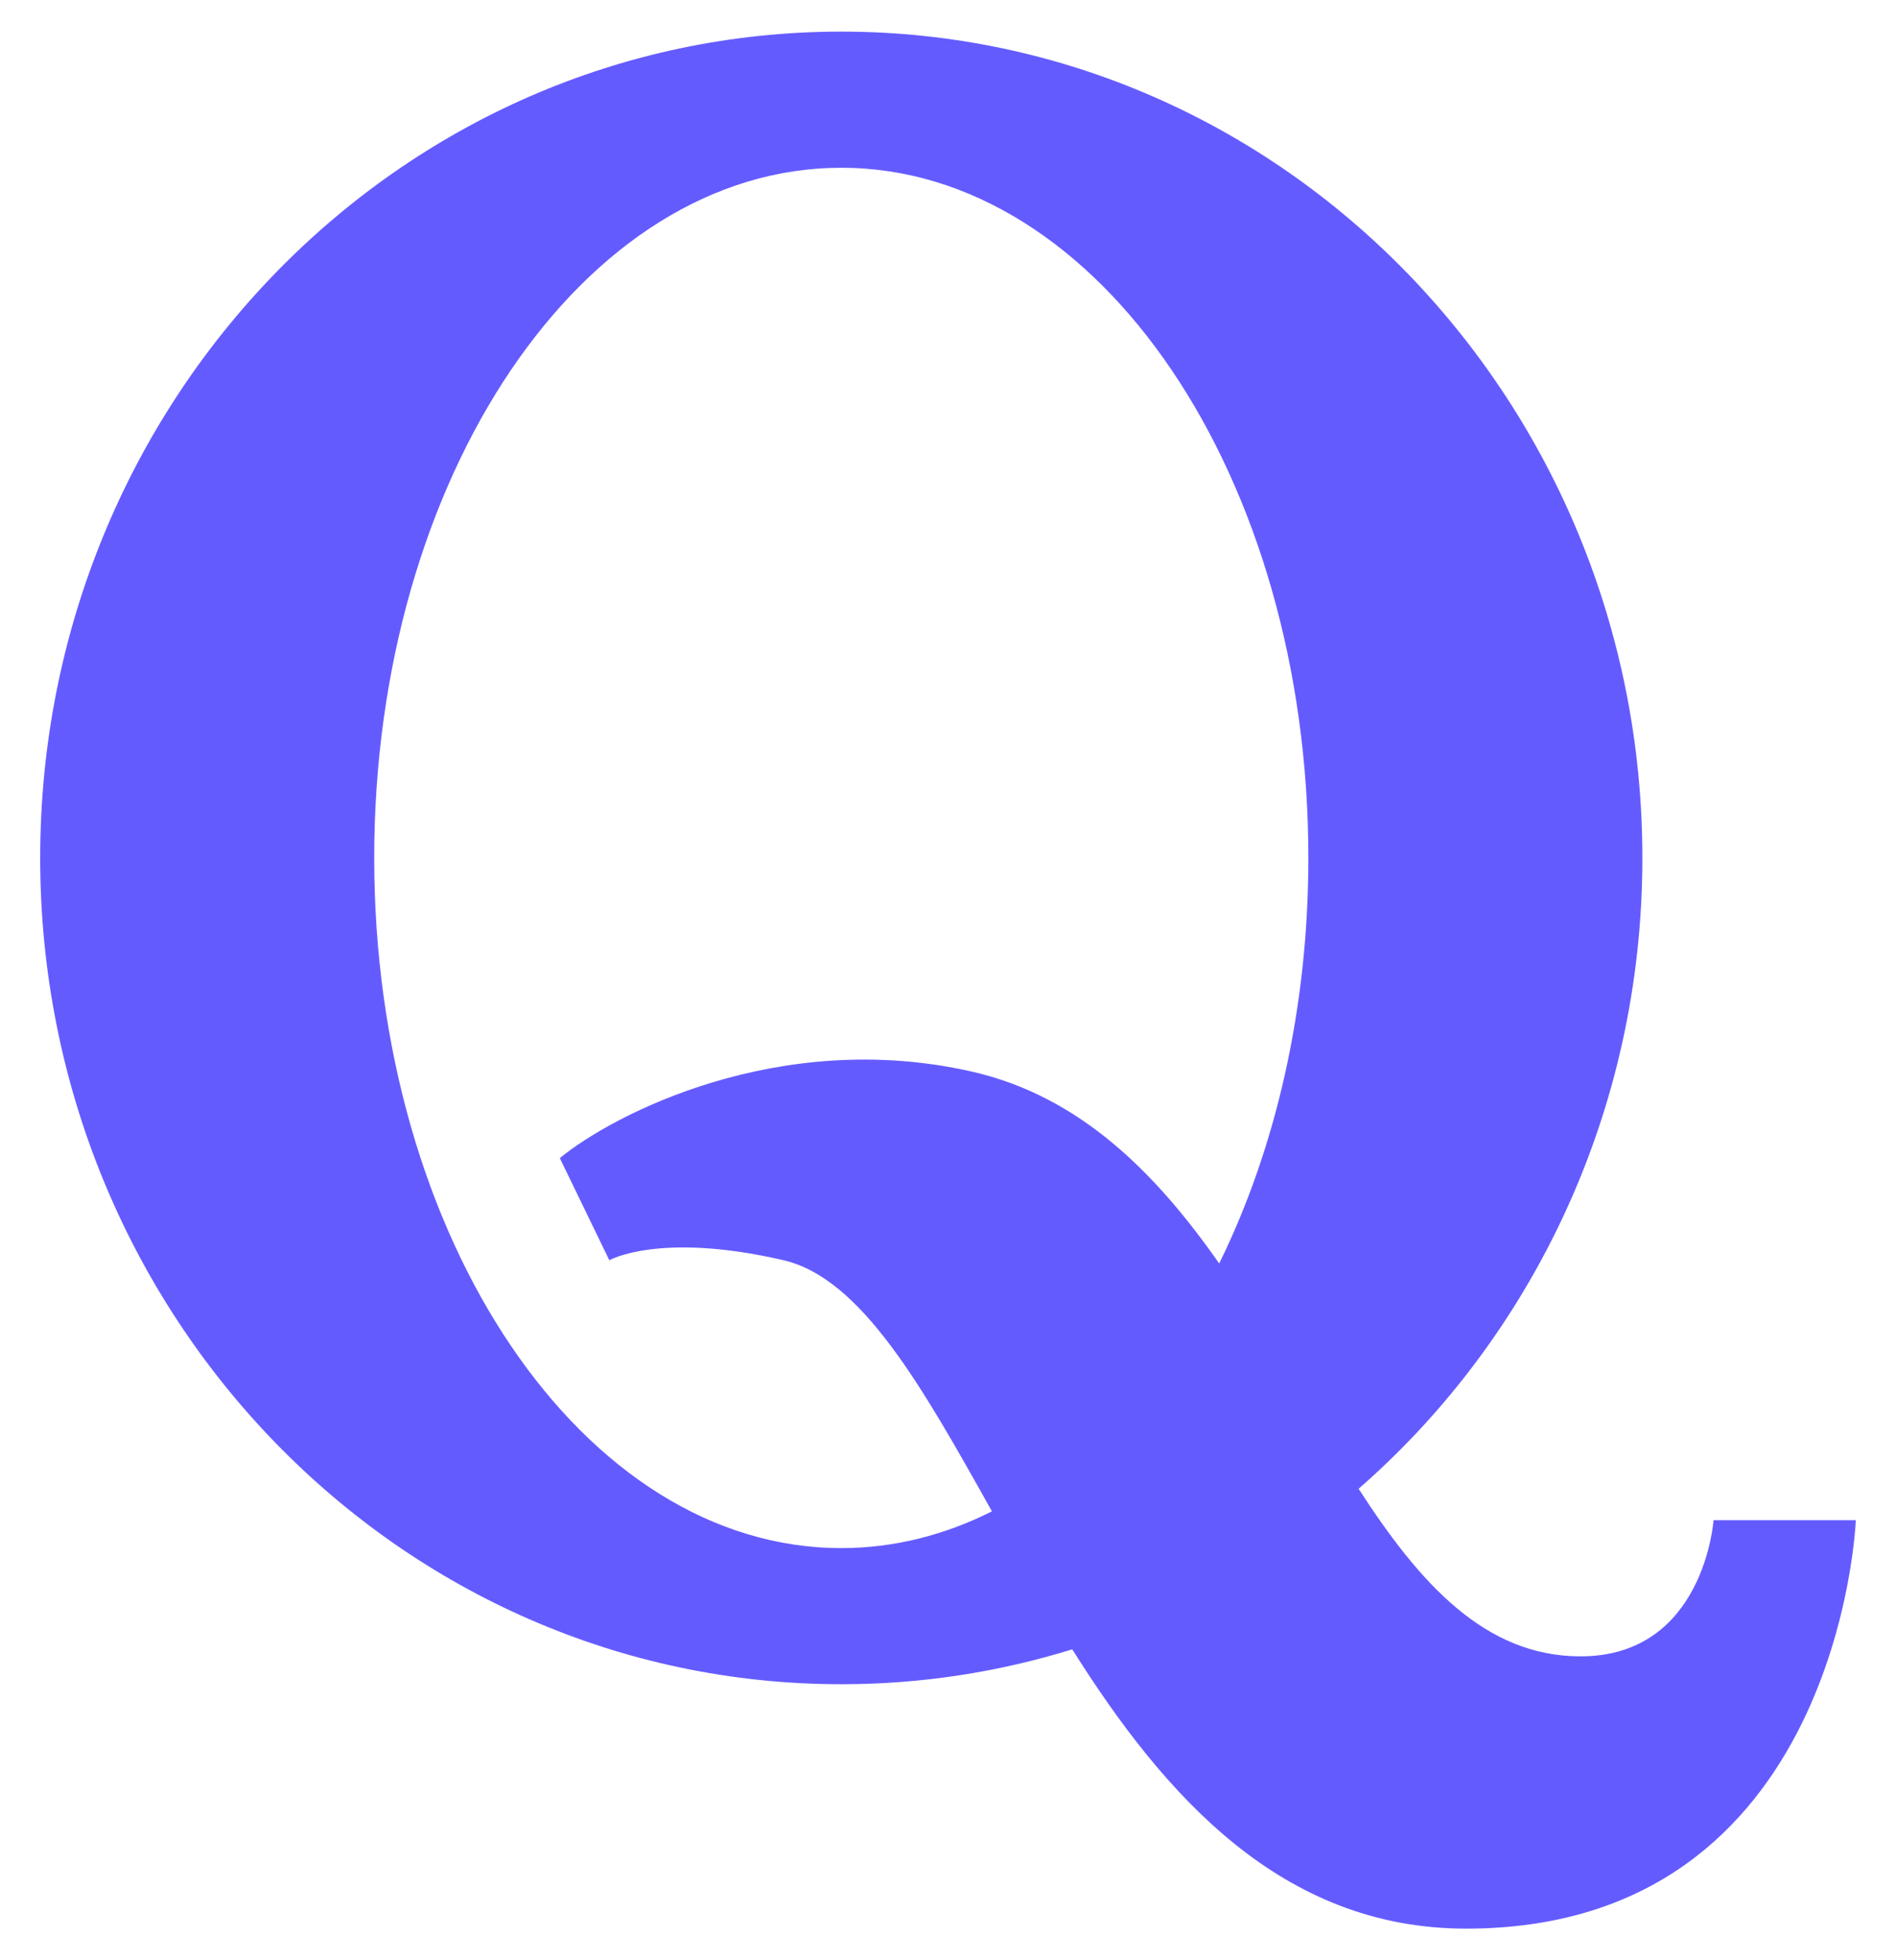 <svg width="30" height="31" viewBox="0 0 30 31" fill="none" xmlns="http://www.w3.org/2000/svg">
<path d="M27.113 24.041C27.113 24.041 26.966 26.194 25.009 26.194C23.497 26.194 22.464 25.041 21.497 23.544C24.244 21.147 25.987 17.567 25.987 13.567C25.987 6.351 20.312 0.5 13.312 0.5C6.311 0.5 0.636 6.351 0.636 13.568C0.636 20.784 6.311 26.635 13.312 26.635C14.582 26.635 15.808 26.441 16.966 26.083C18.43 28.409 20.288 30.5 23.198 30.5C29.12 30.5 29.364 24.041 29.364 24.041L27.113 24.041ZM13.312 24.482C9.23 24.482 5.921 19.595 5.921 13.568C5.921 7.54 9.23 2.653 13.312 2.653C17.393 2.653 20.702 7.54 20.702 13.568C20.702 15.964 20.178 18.18 19.291 19.981C18.289 18.55 17.087 17.332 15.367 16.944C12.317 16.257 9.69 17.63 8.858 18.315L9.641 19.93C9.641 19.93 10.432 19.475 12.395 19.929C13.632 20.216 14.593 21.932 15.695 23.901C14.947 24.277 14.145 24.482 13.312 24.482Z" fill="#645BFF"/>
</svg>
